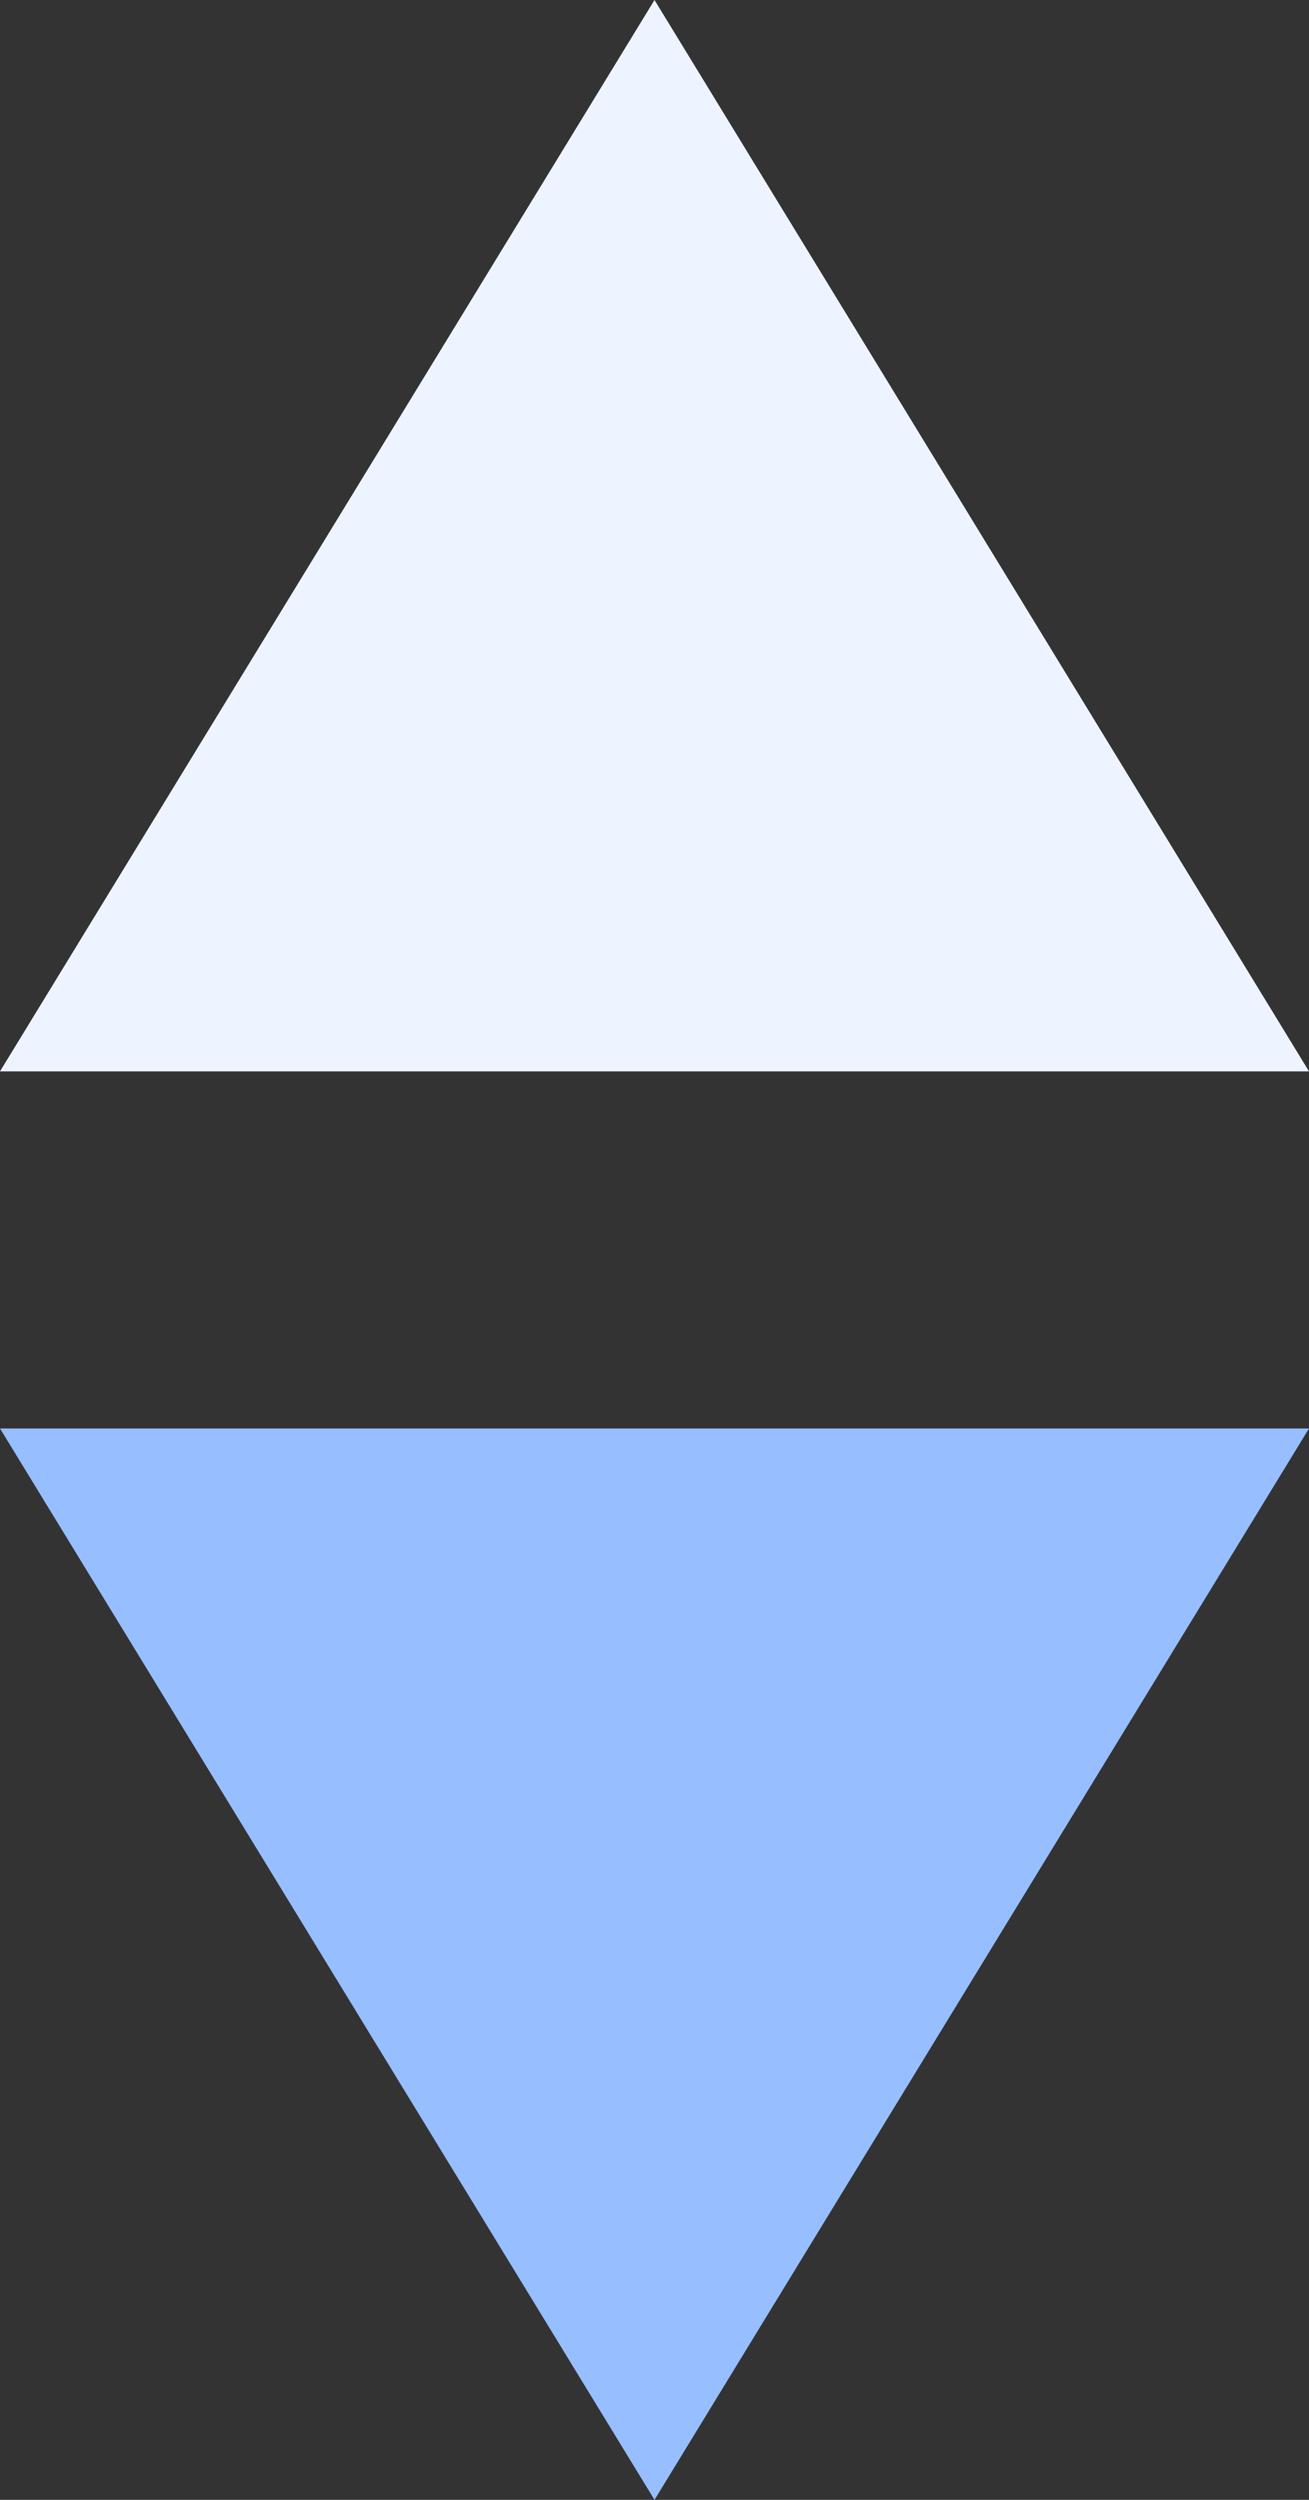 <svg xmlns="http://www.w3.org/2000/svg" width="11" height="21" viewBox="0 0 11 21">
    <rect x="0" y="0" width="11" height="21" fill="#333333" stroke="none"/>
    <g data-name="그룹 401">
        <path data-name="다각형 3" d="M5.5 0 11 9H0z" transform="rotate(180 5.5 10.5)" style="fill:#97beff"/>
        <path data-name="다각형 4" d="M5.5 0 11 9H0z" style="fill:#eef4ff"/>
    </g>
</svg>
